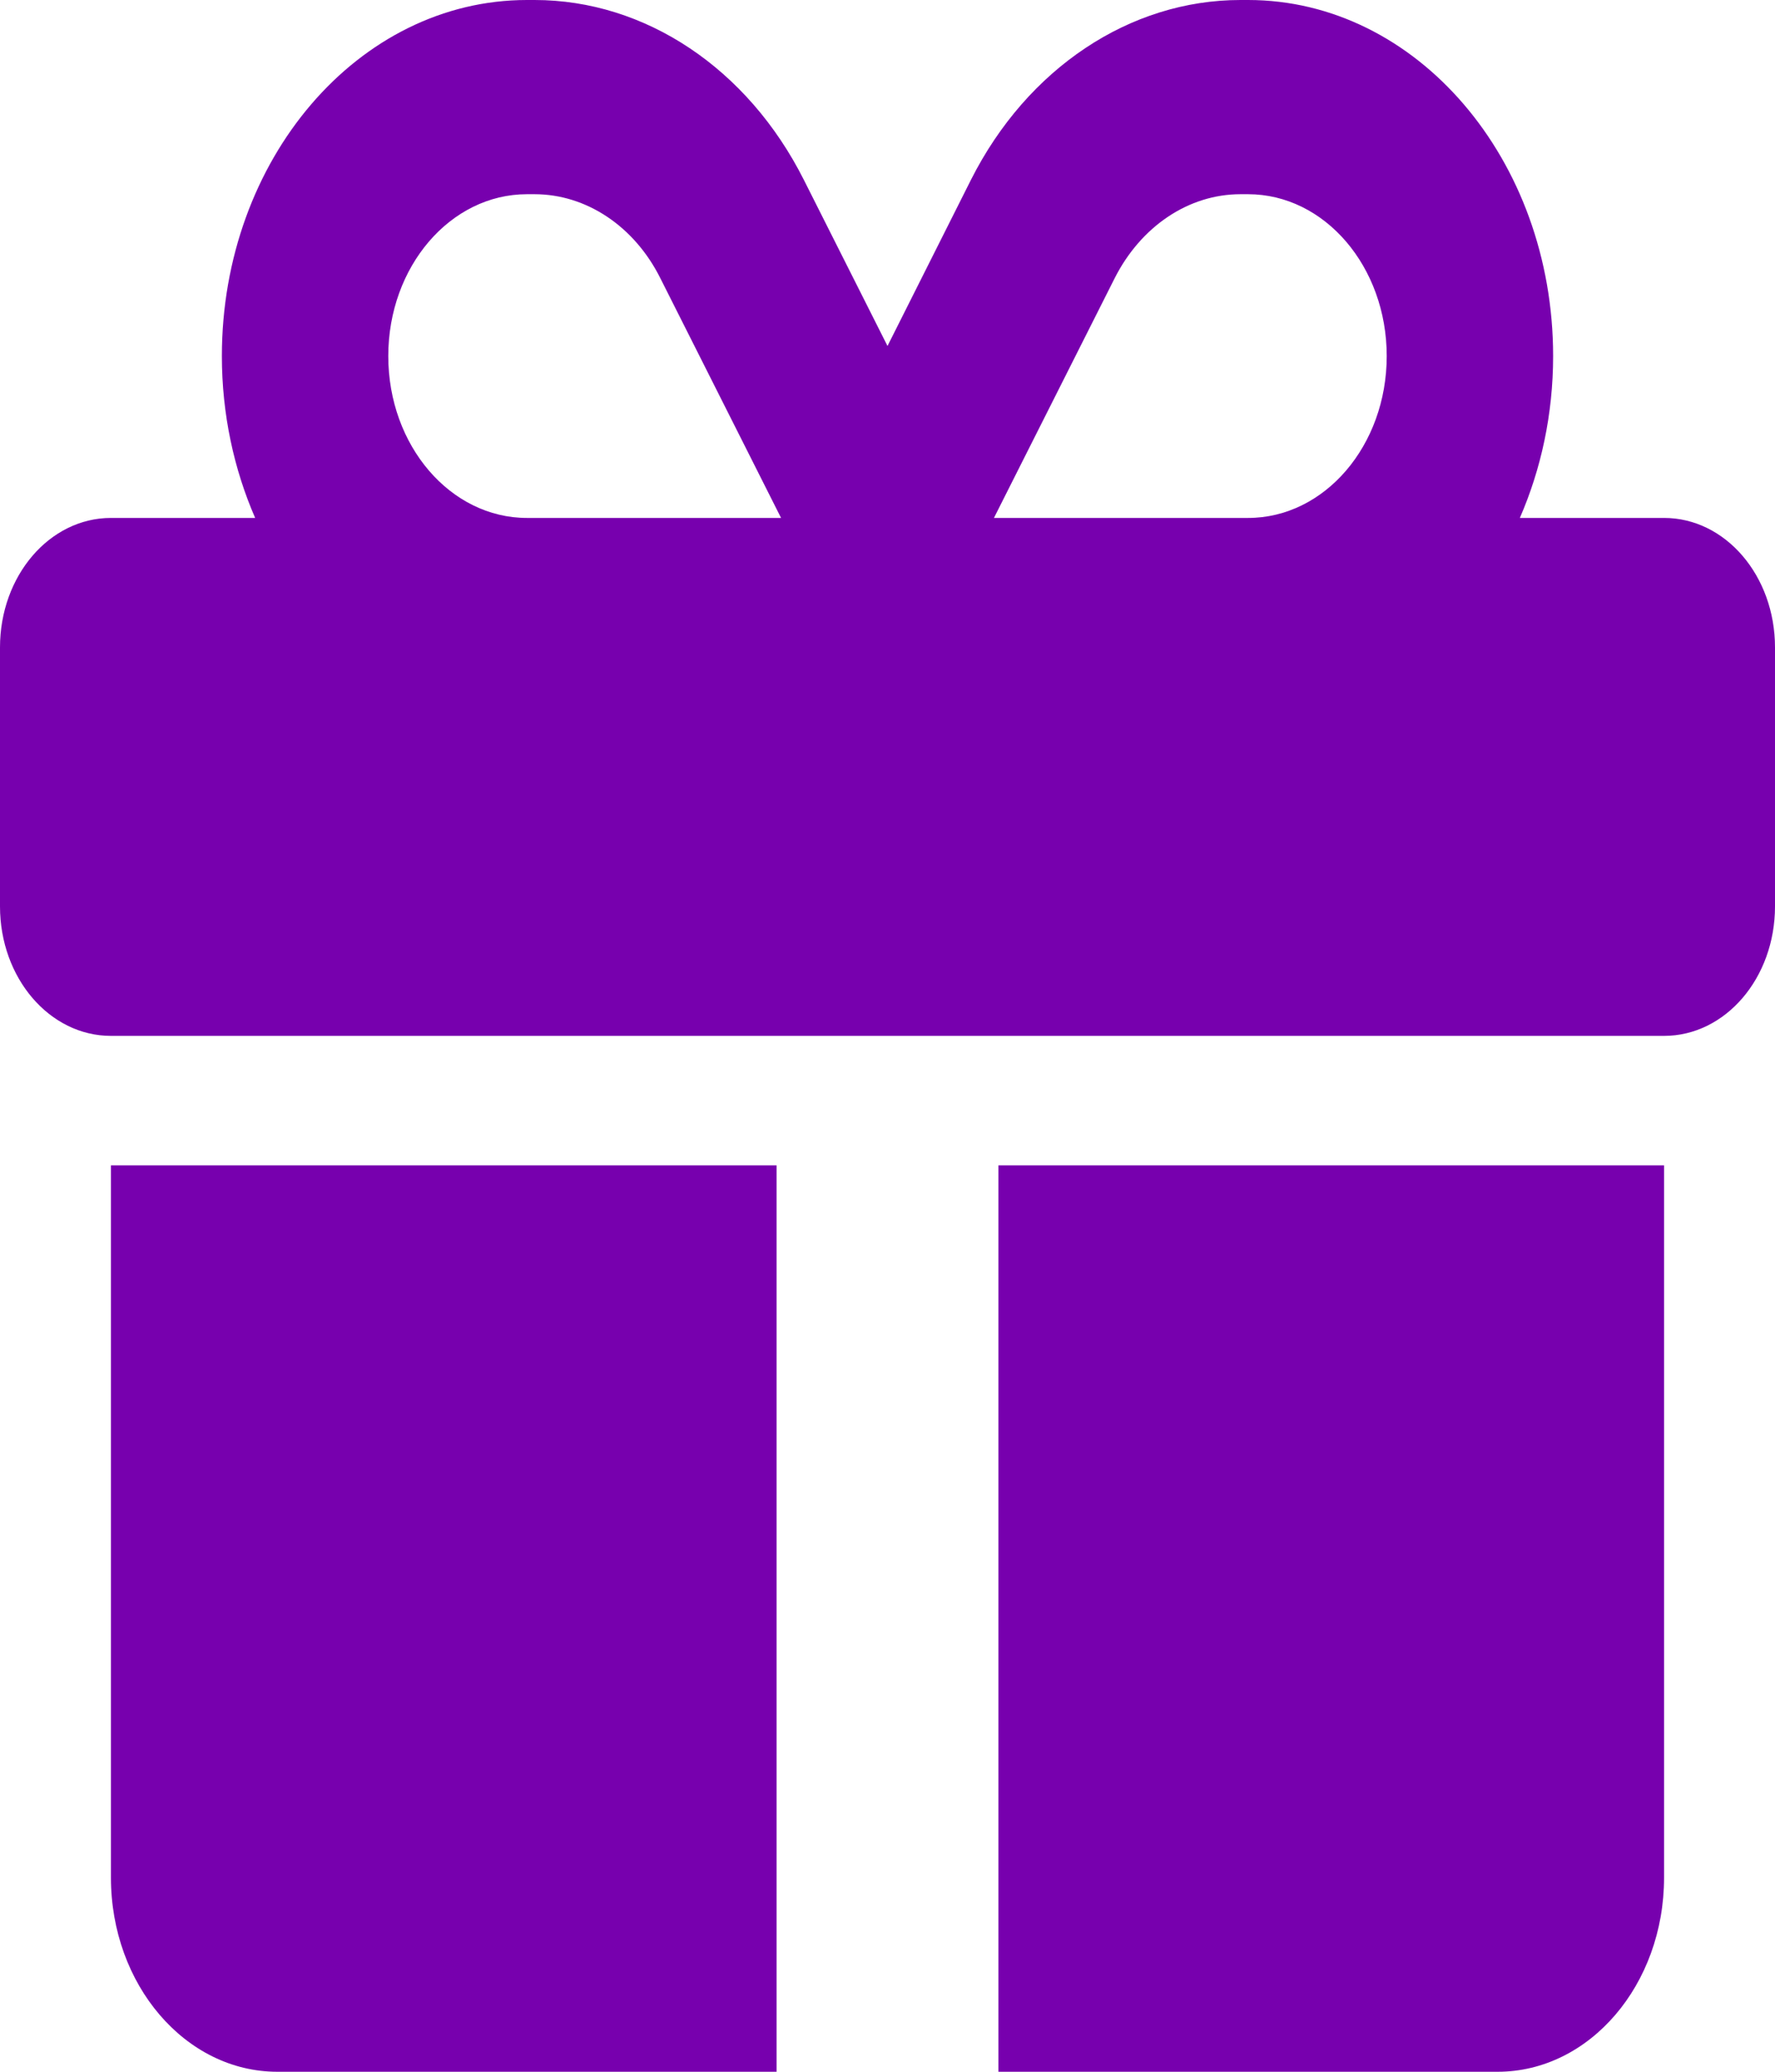 <svg width="60" height="70" viewBox="0 0 60 70" fill="none" xmlns="http://www.w3.org/2000/svg">
<path id="gift-icon" d="M22.324 9.406L26.402 17.5H26.25H17.812C15.223 17.5 13.125 15.053 13.125 12.031C13.125 9.01 15.223 6.562 17.812 6.562H18.07C19.816 6.562 21.445 7.643 22.324 9.406ZM7.5 12.031C7.5 14 7.91 15.859 8.625 17.5H3.75C1.676 17.5 0 19.455 0 21.875V30.625C0 33.045 1.676 35 3.75 35H56.25C58.324 35 60 33.045 60 30.625V21.875C60 19.455 58.324 17.5 56.25 17.5H51.375C52.09 15.859 52.5 14 52.5 12.031C52.5 5.387 47.883 0 42.188 0H41.93C38.191 0 34.723 2.311 32.824 6.07L30 11.69L27.176 6.084C25.277 2.311 21.809 0 18.07 0H17.812C12.117 0 7.5 5.387 7.5 12.031ZM46.875 12.031C46.875 15.053 44.777 17.5 42.188 17.5H33.75H33.598L37.676 9.406C38.566 7.643 40.184 6.562 41.93 6.562H42.188C44.777 6.562 46.875 9.01 46.875 12.031ZM3.75 39.375V63.438C3.75 67.061 6.27 70 9.375 70H26.25V39.375H3.75ZM33.75 70H50.625C53.73 70 56.25 67.061 56.25 63.438V39.375H33.75V70Z" fill="#7700AE"/>
</svg>
